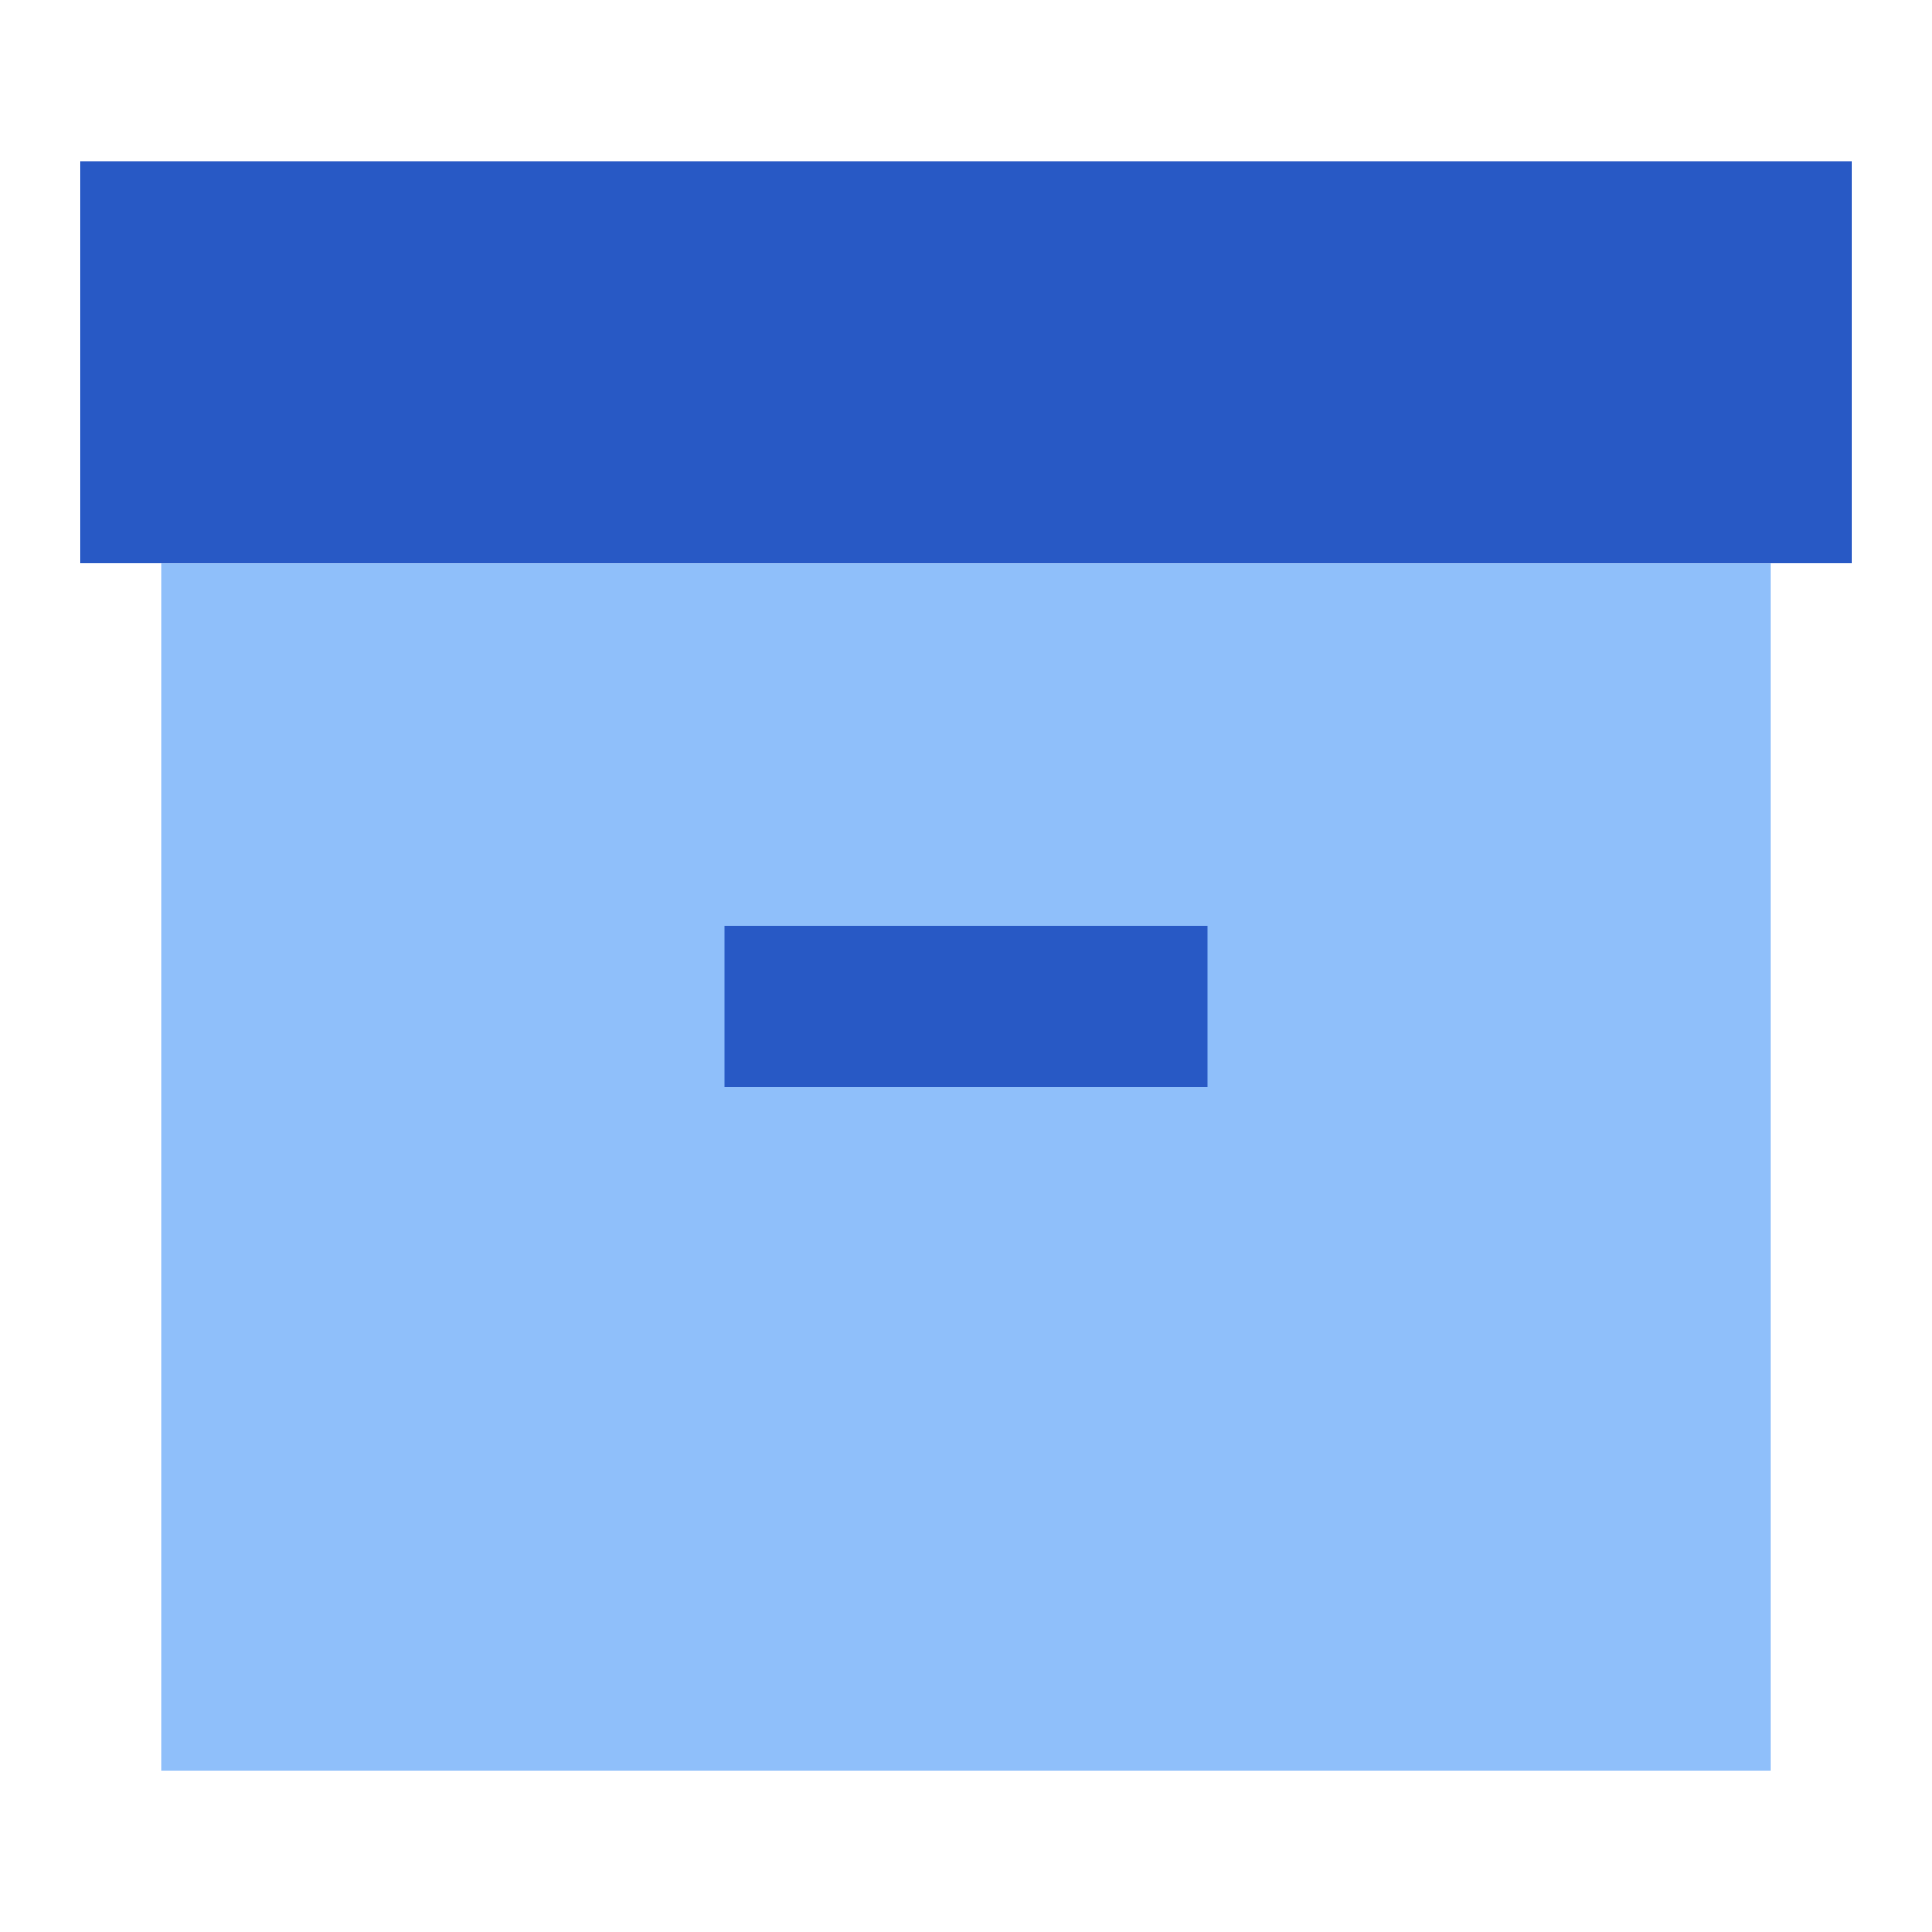 <svg xmlns="http://www.w3.org/2000/svg" fill="none" viewBox="0 0 24 24" id="Archive-Box--Streamline-Sharp">
  <desc>
    Archive Box Streamline Icon: https://streamlinehq.com
  </desc>
  <g id="archive-box--box-content-banker-archive-file">
    <path id="Rectangle 765" fill="#8fbffa" d="M2 7h20v15H2V7Z" stroke-width="1"></path>
    <path id="Union" fill="#2859c5" fill-rule="evenodd" d="M23 2H1v5h22V2Zm-8 9.5H9v2h6v-2Z" clip-rule="evenodd" stroke-width="1"></path>
  </g>
</svg>